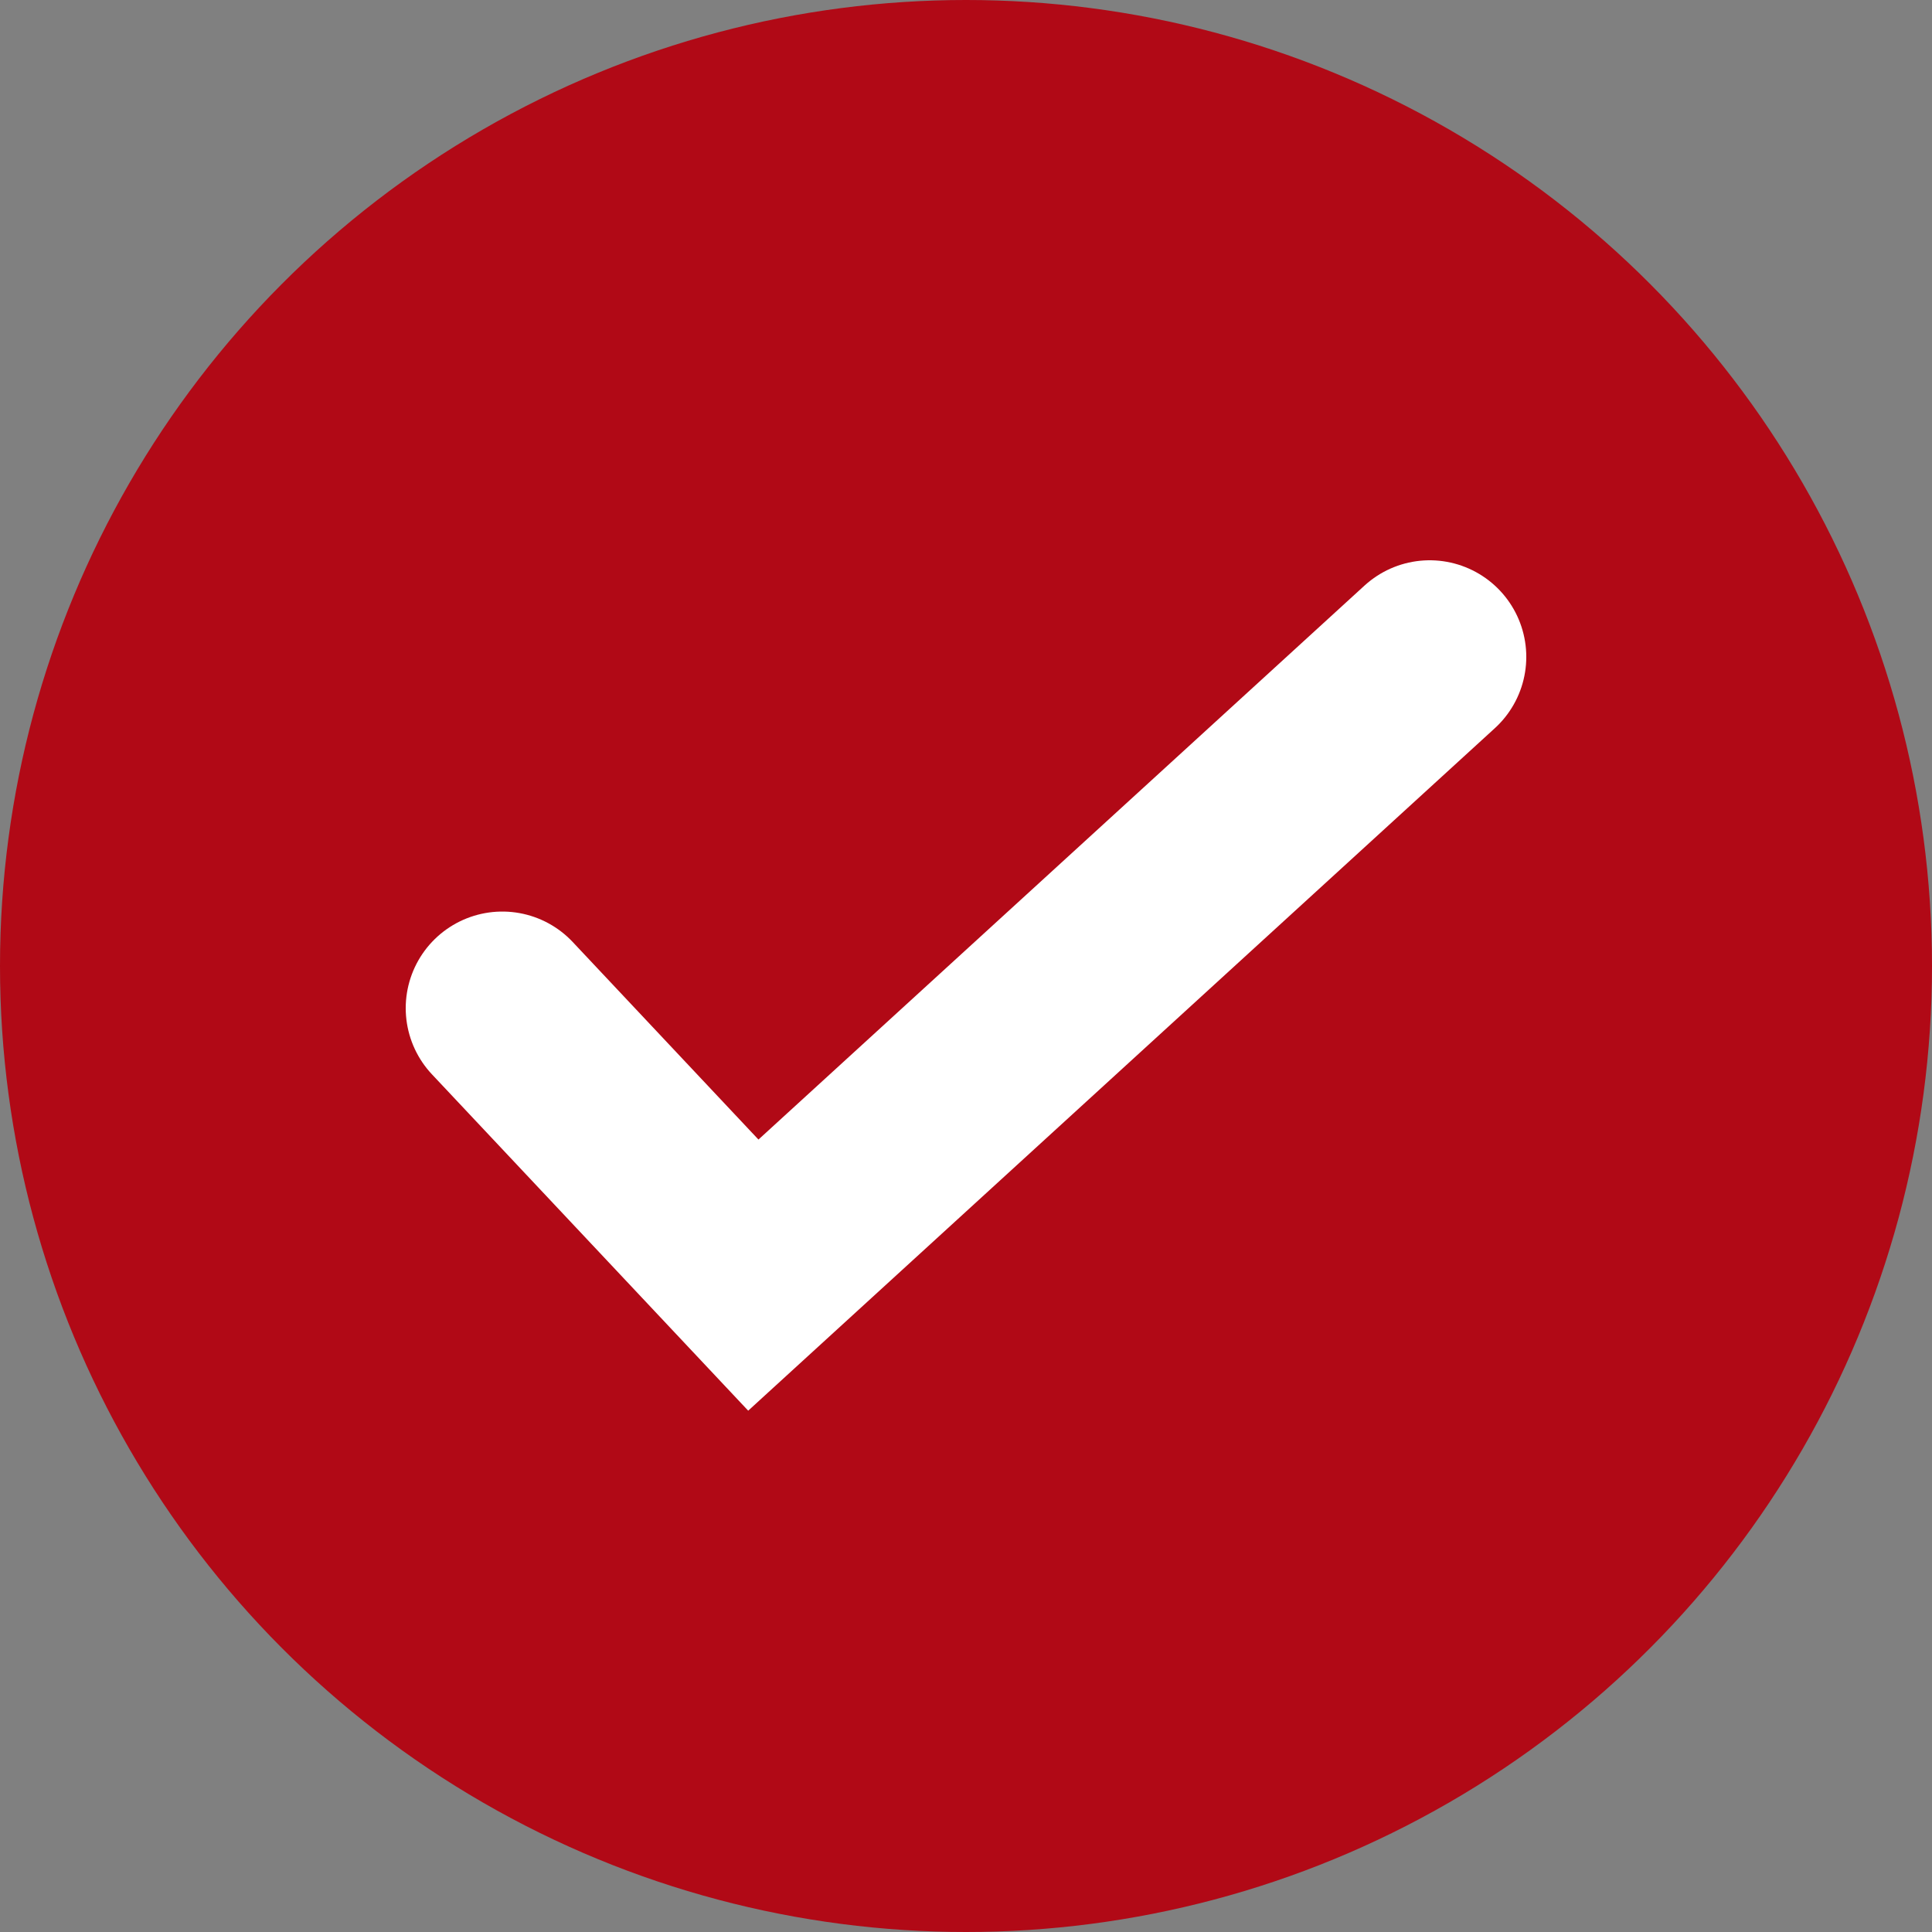 <svg width="50" height="50" viewBox="0 0 50 50" fill="none" xmlns="http://www.w3.org/2000/svg">
<rect x="0" y="0" width="50" height="50" fill="#808080" stroke="none"/>
<circle cx="25" cy="25" r="25" fill="#B10916"/>
<path d="M13 26.091L19.496 33L37 17" stroke="white" stroke-width="5" stroke-linecap="round"/>
</svg>
